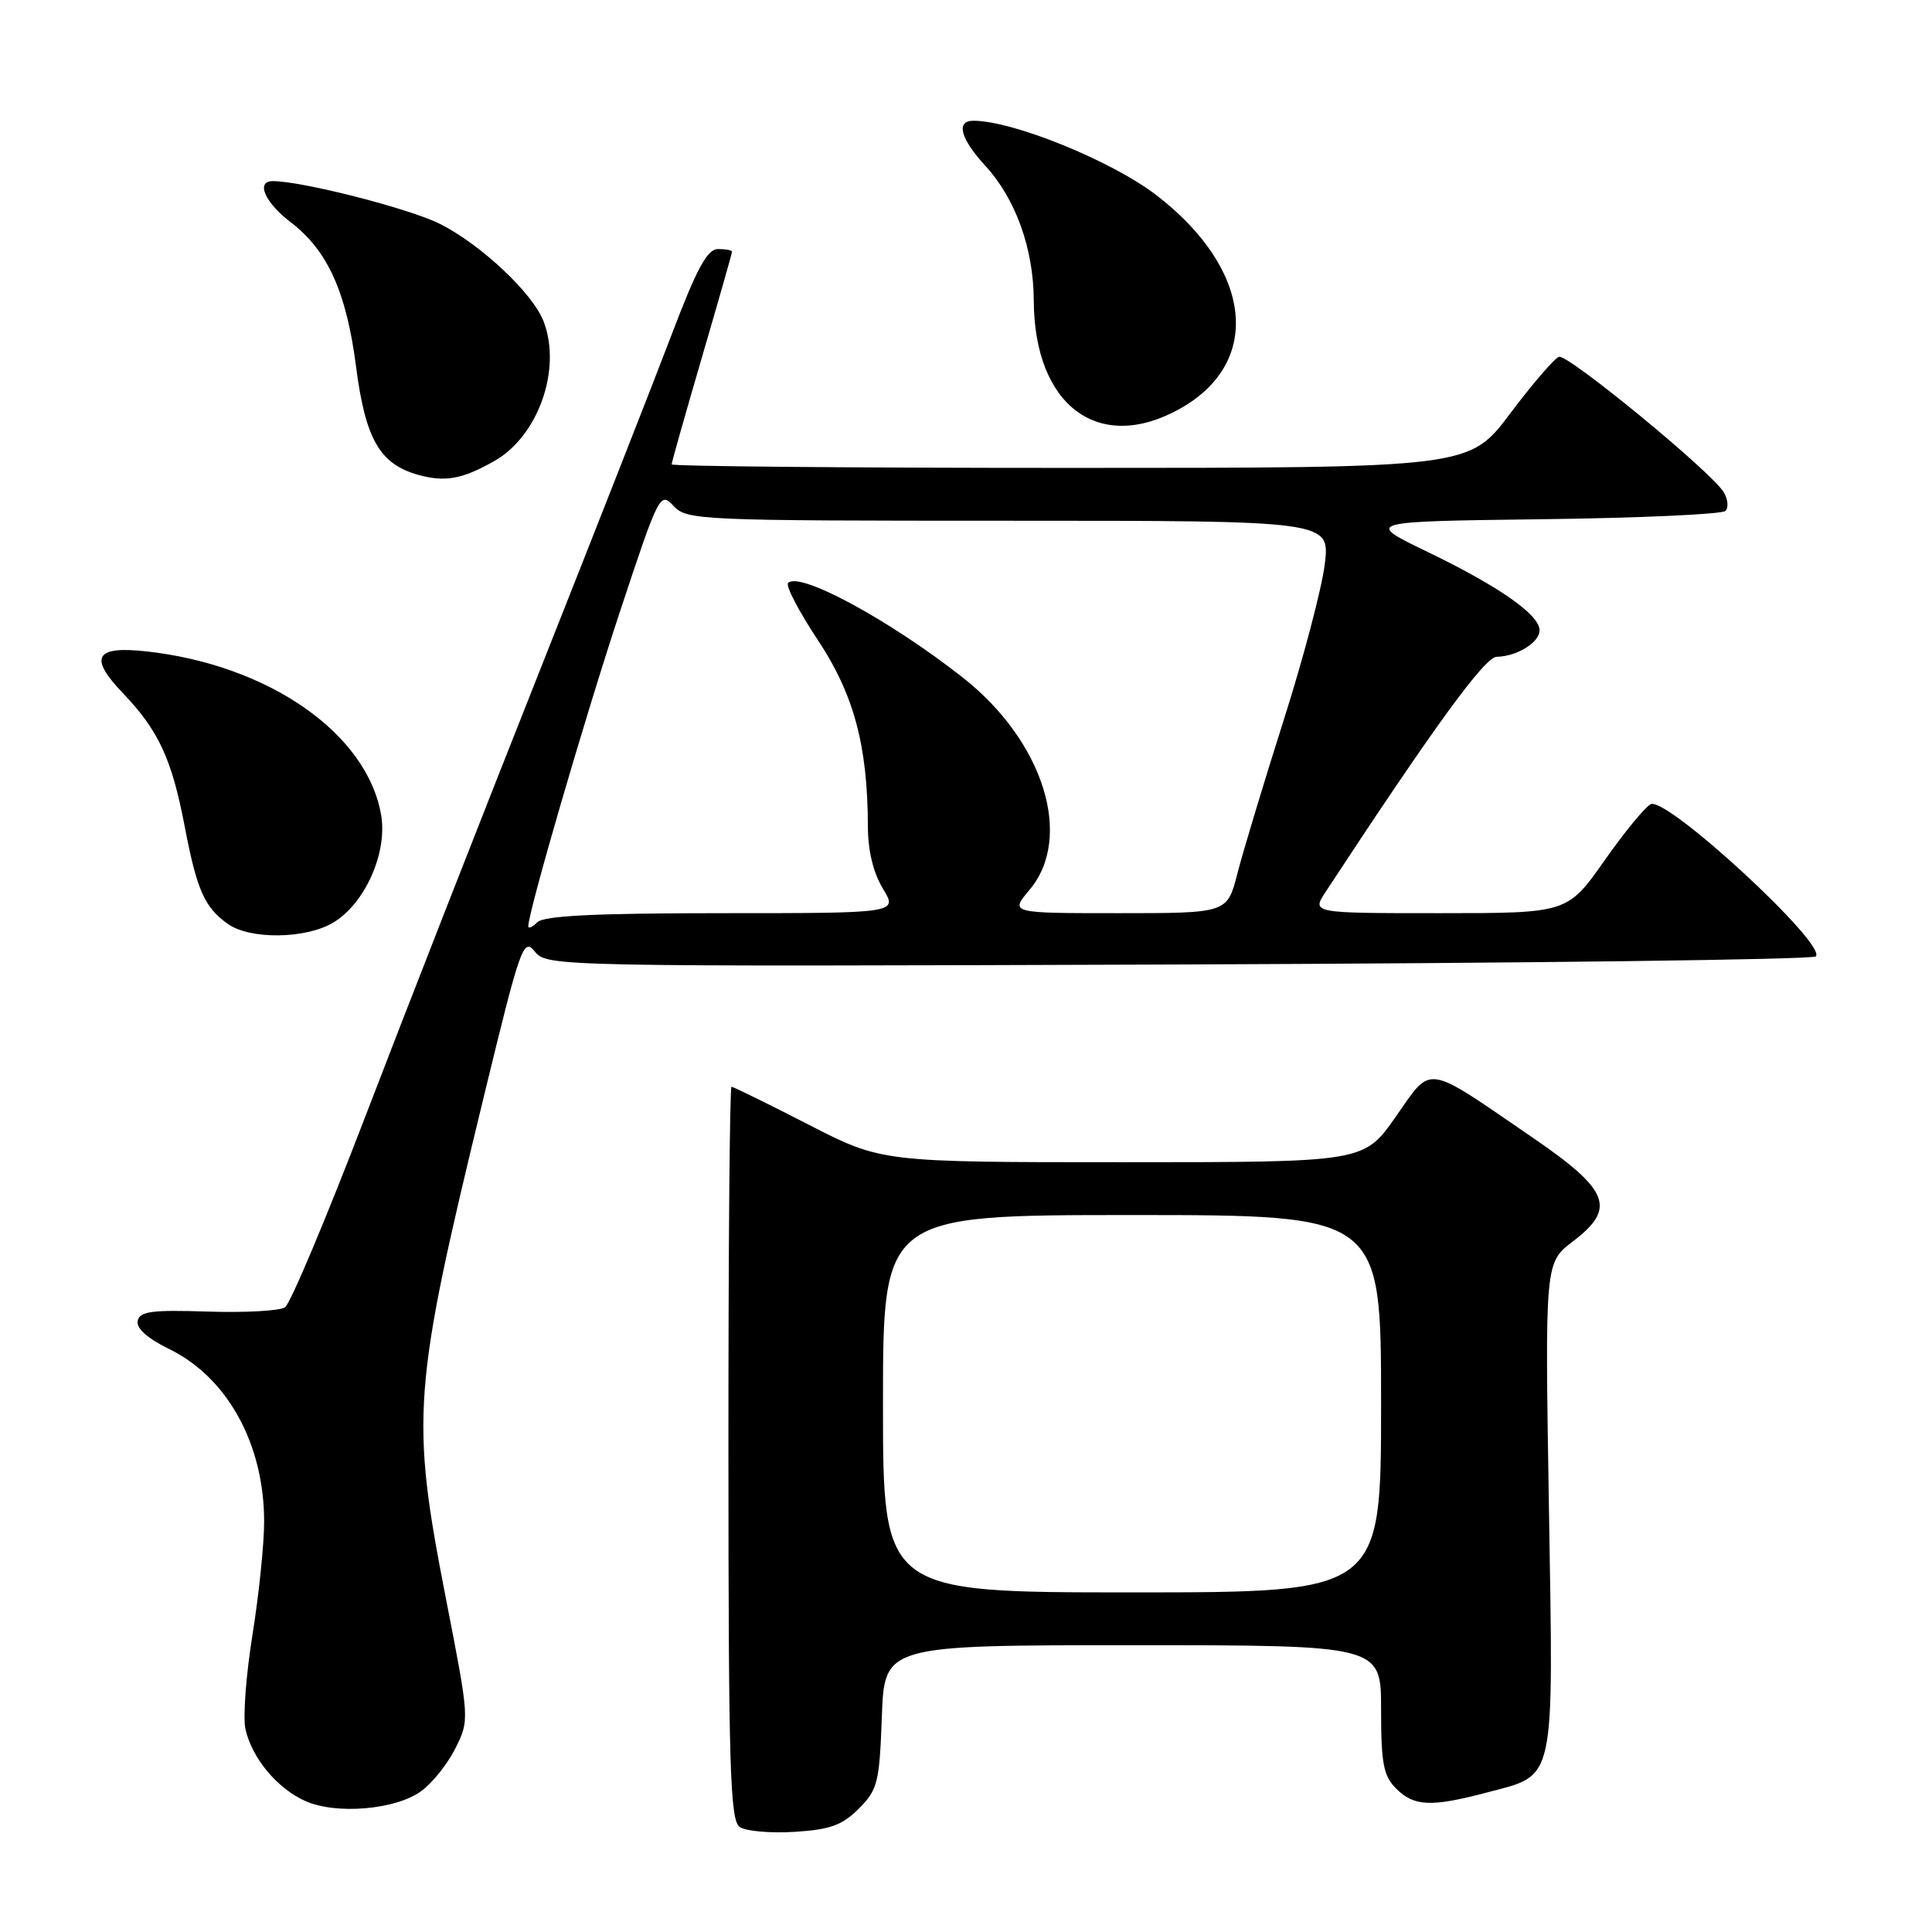 <?xml version="1.0" encoding="UTF-8" standalone="no"?>
<!DOCTYPE svg PUBLIC "-//W3C//DTD SVG 1.1//EN" "http://www.w3.org/Graphics/SVG/1.1/DTD/svg11.dtd" >
<svg xmlns="http://www.w3.org/2000/svg" xmlns:xlink="http://www.w3.org/1999/xlink" version="1.1" viewBox="0 0 256 256">
 <g >
 <path fill="currentColor"
d=" M 113.79 239.66 C 116.29 237.17 116.53 236.22 116.85 227.48 C 117.19 218.00 117.19 218.00 150.10 218.00 C 183.00 218.00 183.00 218.00 183.00 226.50 C 183.00 233.67 183.31 235.31 185.00 237.00 C 187.37 239.37 189.63 239.47 197.00 237.52 C 206.22 235.08 205.84 236.79 205.24 199.70 C 204.71 167.32 204.71 167.32 208.41 164.50 C 214.21 160.08 213.29 157.73 203.00 150.68 C 188.63 140.84 189.82 141.01 184.92 148.01 C 180.71 154.00 180.71 154.00 148.77 154.00 C 116.83 154.00 116.83 154.00 107.10 149.00 C 101.74 146.25 97.17 144.00 96.93 144.00 C 96.69 144.00 96.51 165.85 96.52 192.55 C 96.53 234.33 96.74 241.23 98.02 242.09 C 98.83 242.64 102.11 242.93 105.29 242.73 C 109.98 242.44 111.61 241.85 113.79 239.66 Z  M 55.82 237.33 C 57.30 236.25 59.34 233.69 60.36 231.63 C 62.21 227.90 62.21 227.81 59.11 211.94 C 54.38 187.68 54.63 184.33 64.11 145.30 C 68.98 125.26 69.35 124.21 70.88 126.10 C 72.48 128.07 73.56 128.09 156.17 127.80 C 202.18 127.63 240.18 127.15 240.60 126.73 C 242.14 125.19 221.00 105.67 218.76 106.55 C 218.07 106.83 215.29 110.19 212.60 114.03 C 207.69 121.00 207.69 121.00 190.75 121.00 C 173.80 121.00 173.80 121.00 175.65 118.18 C 190.03 96.27 196.73 87.06 198.32 87.03 C 201.00 86.98 204.00 85.13 204.00 83.52 C 204.00 81.46 198.66 77.72 189.16 73.13 C 180.82 69.10 180.82 69.10 204.33 68.80 C 217.26 68.64 228.20 68.14 228.63 67.70 C 229.07 67.26 228.96 66.14 228.39 65.20 C 226.73 62.49 207.77 46.91 206.58 47.28 C 205.98 47.46 203.07 50.85 200.09 54.81 C 194.68 62.00 194.68 62.00 141.84 62.00 C 112.78 62.00 89.00 61.79 89.00 61.53 C 89.00 61.27 90.80 54.90 93.00 47.38 C 95.20 39.85 97.00 33.54 97.00 33.35 C 97.00 33.16 96.17 33.00 95.15 33.00 C 93.72 33.00 92.35 35.52 89.03 44.25 C 86.68 50.44 78.68 70.80 71.27 89.50 C 63.85 108.20 53.56 134.49 48.41 147.93 C 43.26 161.36 38.47 172.75 37.77 173.22 C 37.07 173.70 32.46 173.95 27.52 173.79 C 20.08 173.55 18.48 173.76 18.24 175.04 C 18.05 176.01 19.56 177.36 22.37 178.73 C 30.13 182.50 35.00 191.33 35.00 201.64 C 35.00 204.60 34.30 211.35 33.45 216.65 C 32.60 221.94 32.18 227.54 32.52 229.09 C 33.36 232.92 36.69 236.95 40.42 238.63 C 44.49 240.48 52.43 239.81 55.82 237.33 Z  M 44.12 122.27 C 48.33 119.78 51.35 113.05 50.51 108.04 C 48.68 97.21 35.64 88.11 19.39 86.31 C 12.59 85.56 11.73 87.09 16.28 91.84 C 21.00 96.77 22.76 100.56 24.46 109.44 C 26.09 117.97 27.10 120.26 30.23 122.45 C 33.18 124.51 40.48 124.42 44.12 122.27 Z  M 65.50 61.09 C 71.32 57.79 74.45 48.94 72.04 42.61 C 70.62 38.88 63.75 32.41 58.28 29.66 C 54.26 27.64 40.04 24.00 36.15 24.00 C 33.86 24.00 35.08 26.82 38.51 29.44 C 43.41 33.18 45.90 38.68 47.18 48.58 C 48.41 58.13 50.30 61.45 55.31 62.89 C 58.93 63.92 61.21 63.52 65.50 61.09 Z  M 156.40 54.13 C 167.34 47.97 165.94 35.63 153.20 25.84 C 147.29 21.31 134.23 16.00 128.98 16.00 C 126.62 16.00 127.25 18.37 130.59 22.00 C 134.58 26.35 136.95 32.96 136.98 39.79 C 137.03 53.82 145.64 60.19 156.40 54.13 Z  M 117.00 186.00 C 117.00 161.00 117.00 161.00 150.00 161.00 C 183.00 161.00 183.00 161.00 183.00 186.00 C 183.00 211.00 183.00 211.00 150.00 211.00 C 117.00 211.00 117.00 211.00 117.00 186.00 Z  M 70.00 122.73 C 70.00 120.83 77.58 94.82 82.18 80.94 C 87.31 65.45 87.47 65.13 89.25 67.04 C 91.01 68.93 92.66 69.00 133.65 69.00 C 176.23 69.00 176.23 69.00 175.54 74.75 C 175.16 77.91 172.70 87.25 170.07 95.50 C 167.45 103.75 164.70 112.86 163.96 115.75 C 162.62 121.00 162.62 121.00 148.22 121.00 C 133.82 121.00 133.82 121.00 136.41 117.92 C 142.29 110.94 138.27 98.17 127.54 89.75 C 117.83 82.13 105.96 75.70 104.43 77.24 C 104.07 77.60 105.83 80.98 108.33 84.75 C 113.14 91.98 114.97 98.79 115.00 109.50 C 115.00 112.71 115.72 115.66 116.99 117.75 C 118.97 121.00 118.97 121.00 95.69 121.00 C 78.91 121.00 72.06 121.34 71.20 122.20 C 70.54 122.86 70.00 123.10 70.00 122.73 Z "/>
</g>
</svg>